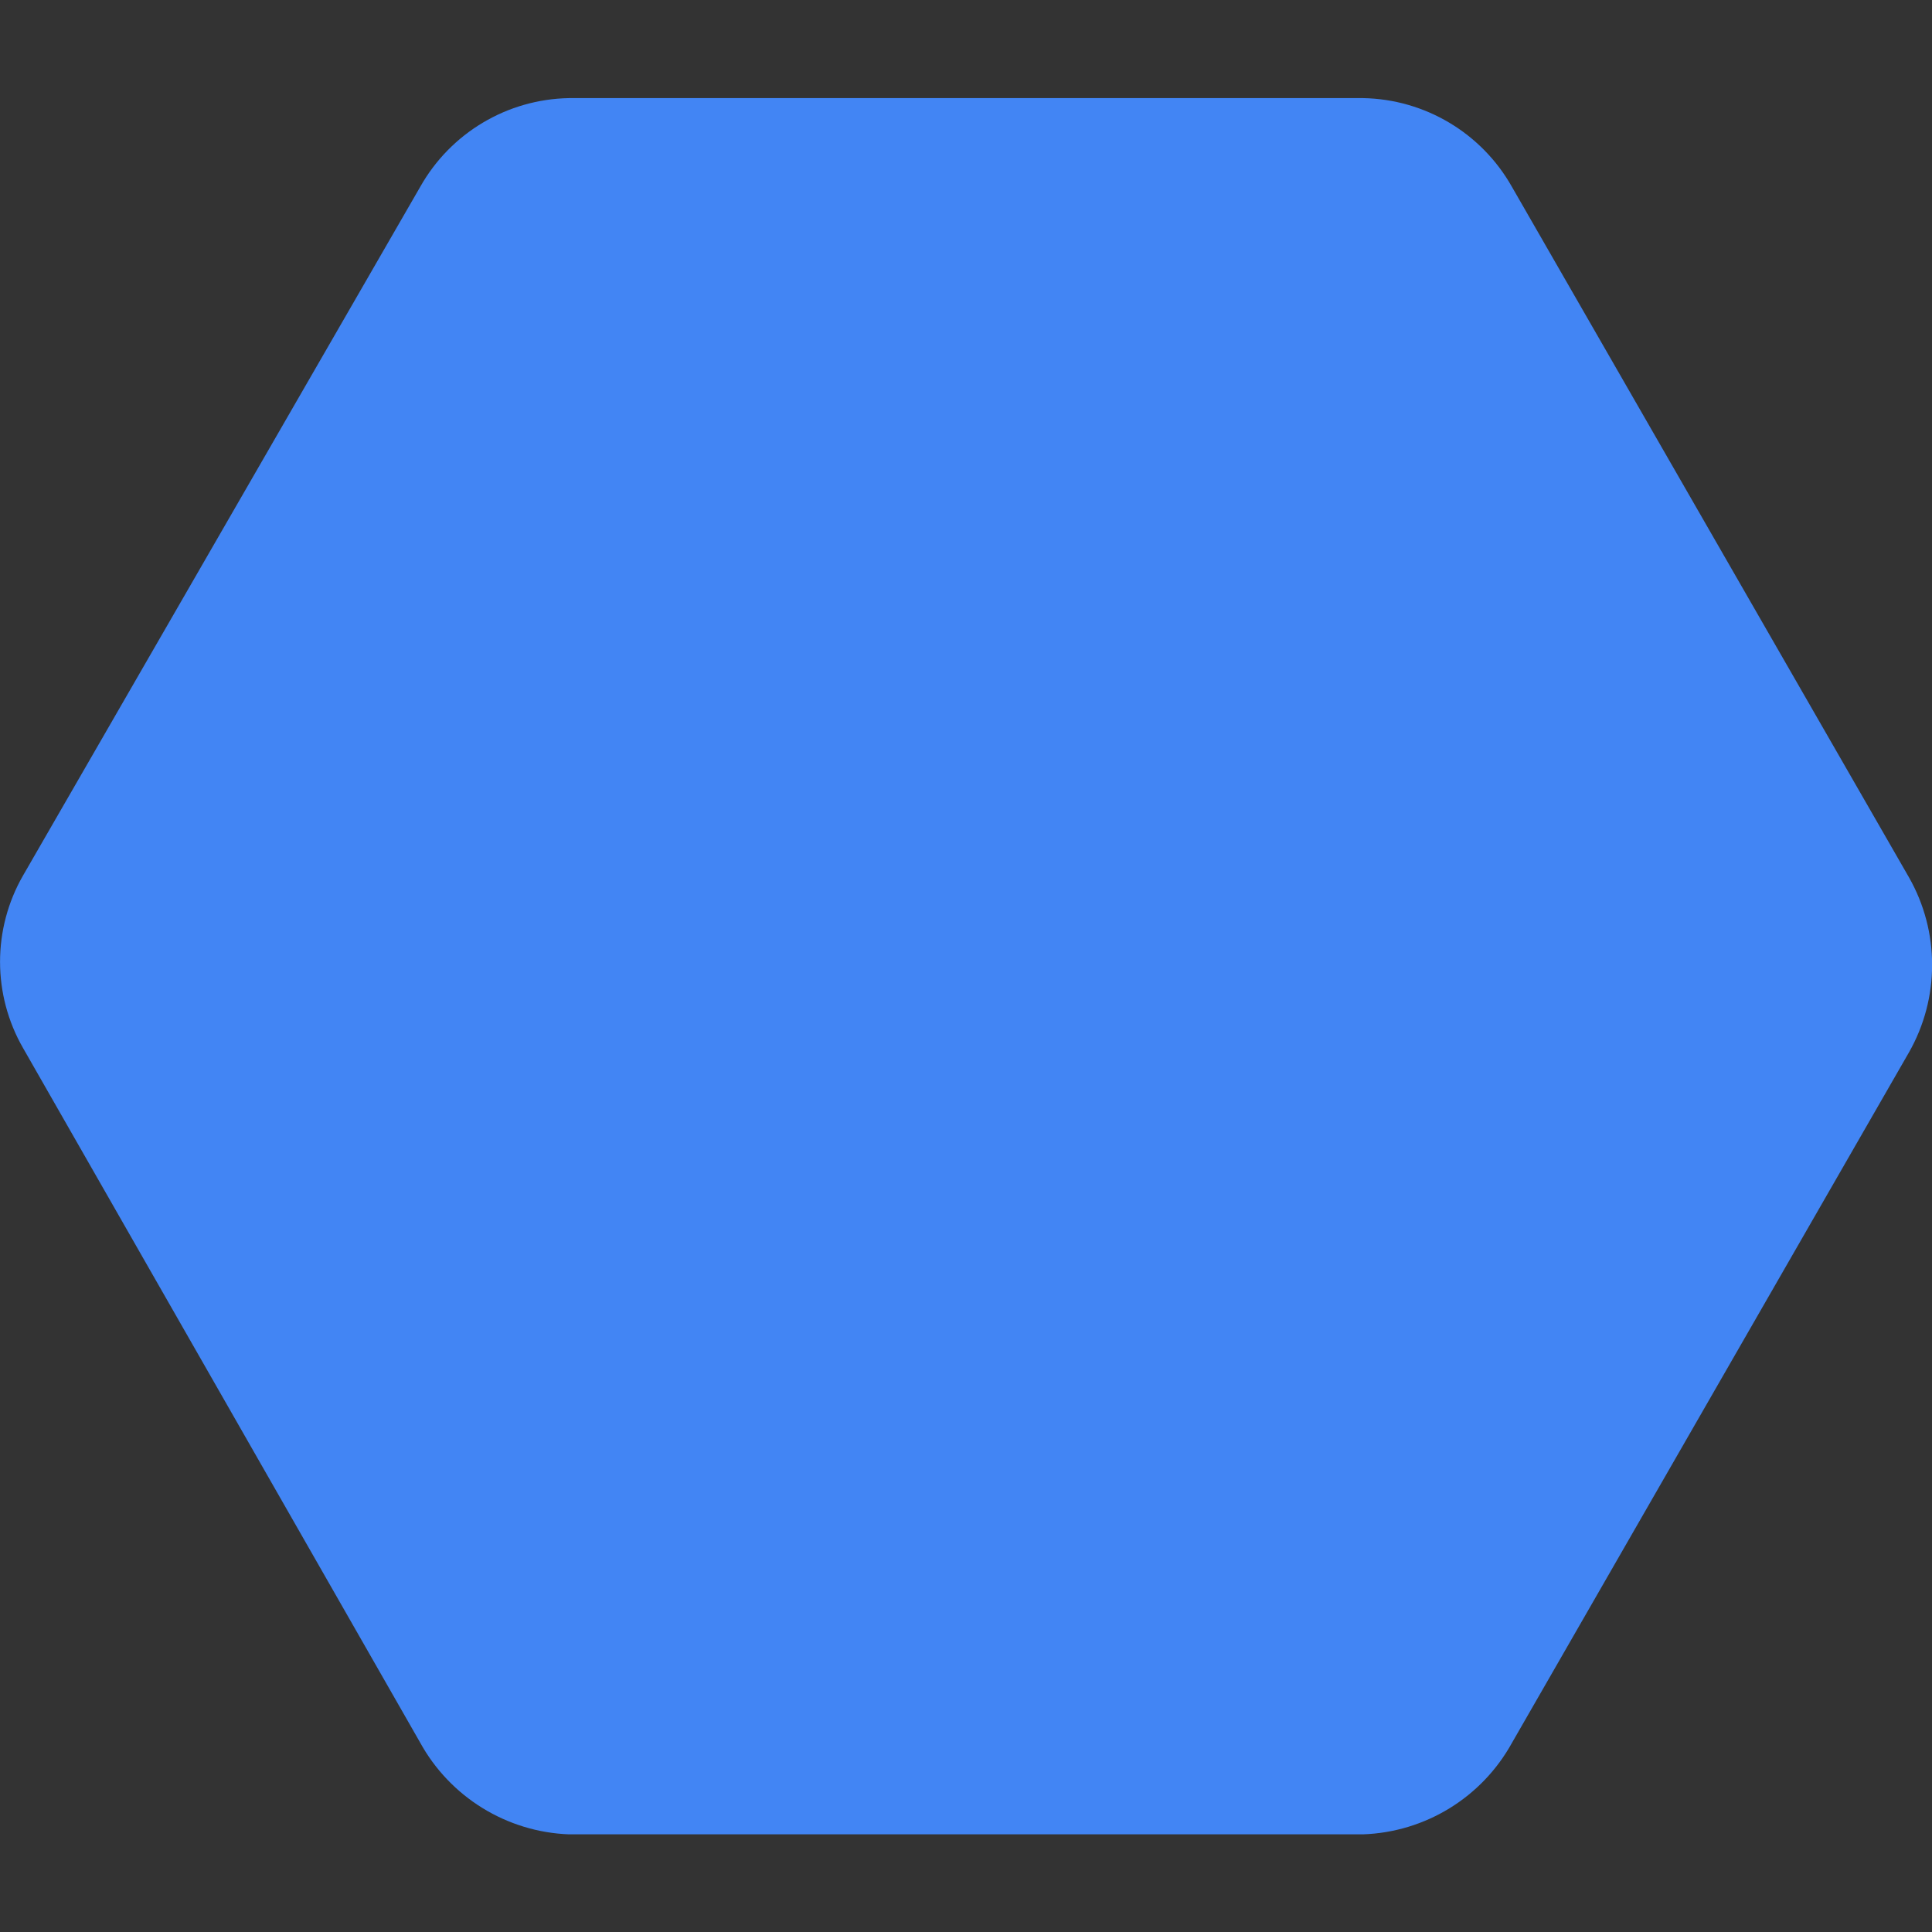 <?xml version="1.0" encoding="UTF-8"?>
<svg height="64px" version="1.1" viewBox="0 0 64 64" width="64px" xmlns="http://www.w3.org/2000/svg"
     xmlns:xlink="http://www.w3.org/1999/xlink">
    <rect x="0" y="0" width="64" height="64" fill="#333333" stroke="none"/>
    <!-- Generator: Sketch 63.1 (92452) - https://sketch.com -->
    <desc>Created with Sketch.</desc>
    <g fill="none" fill-rule="evenodd" id="Icon" stroke="none" stroke-width="1">
        <g fill-rule="nonzero" id="BigQuery" transform="translate(0, 3)">
            <g fill="#FFFFFF" id="art" transform="translate(20, 17)">
                <g id="Group">
                    <path
                        d="M12,0.4 C5.597,0.4 0.406,5.59 0.405,11.993 C0.404,18.396 5.594,23.588 11.997,23.59 C18.4,23.592 23.592,18.403 23.595,12 C23.596,8.924 22.375,5.973 20.201,3.798 C18.026,1.622 15.076,0.4 12,0.4 M12,20.8 C8.441,20.8 5.232,18.656 3.87,15.368 C2.508,12.079 3.261,8.294 5.777,5.777 C8.294,3.261 12.079,2.508 15.368,3.87 C18.656,5.232 20.8,8.441 20.8,12 C20.8,16.86 16.86,20.8 12,20.8"
                        id="Shape"></path>
                    <path d="M6.5,11.55 L6.5,15.155 C7.033,16.072 7.786,16.841 8.69,17.395 L8.69,11.55 L6.5,11.55 Z"
                          id="Path"></path>
                    <path d="M10.835,8.5 L10.835,18.22 C11.559,18.357 12.301,18.357 13.025,18.22 L13.025,8.5 L10.835,8.5 Z"
                          id="Path"></path>
                    <path
                        d="M15.385,13.05 L15.385,17.33 C16.301,16.751 17.054,15.95 17.575,15 L17.575,13.05 L15.385,13.05 Z"
                        id="Path"></path>
                    <path
                        d="M20.345,19.145 L19.145,20.35 C18.936,20.562 18.936,20.903 19.145,21.115 L23.7,25.67 C23.913,25.882 24.257,25.882 24.47,25.67 L25.67,24.47 C25.879,24.258 25.879,23.917 25.67,23.705 L21.11,19.145 C20.898,18.936 20.557,18.936 20.345,19.145"
                        id="Path"></path>
                </g>
            </g>
            <path
                d="M50.085,54.72 L58.85,39.475 L40.31,20.94 L32,18.715 L24.535,21.5 L21.65,29 L23.97,37.365 L44.355,57.75 L45.15,57.75 C47.214,57.679 49.088,56.528 50.085,54.72 L50.085,54.72 Z"
                fill="#FFFFFF" id="Path" opacity="0.07"></path>
            <path
                d="M63.235,26.06 L50.085,3.19 C49.079,1.406 47.203,0.287 45.155,0.25 L18.85,0.25 C16.801,0.286 14.925,1.405 13.92,3.19 L0.765,26 C-0.253,27.771 -0.253,29.949 0.765,31.72 L13.915,54.72 C14.91,56.53 16.781,57.685 18.845,57.765 L45.15,57.765 C47.214,57.694 49.088,56.543 50.085,54.735 L63.235,31.865 C64.26,30.066 64.26,27.859 63.235,26.06 Z"
                fill="#4285F4" id="Path"></path>
        </g>
    </g>
    <title>Icon</title>
</svg>
